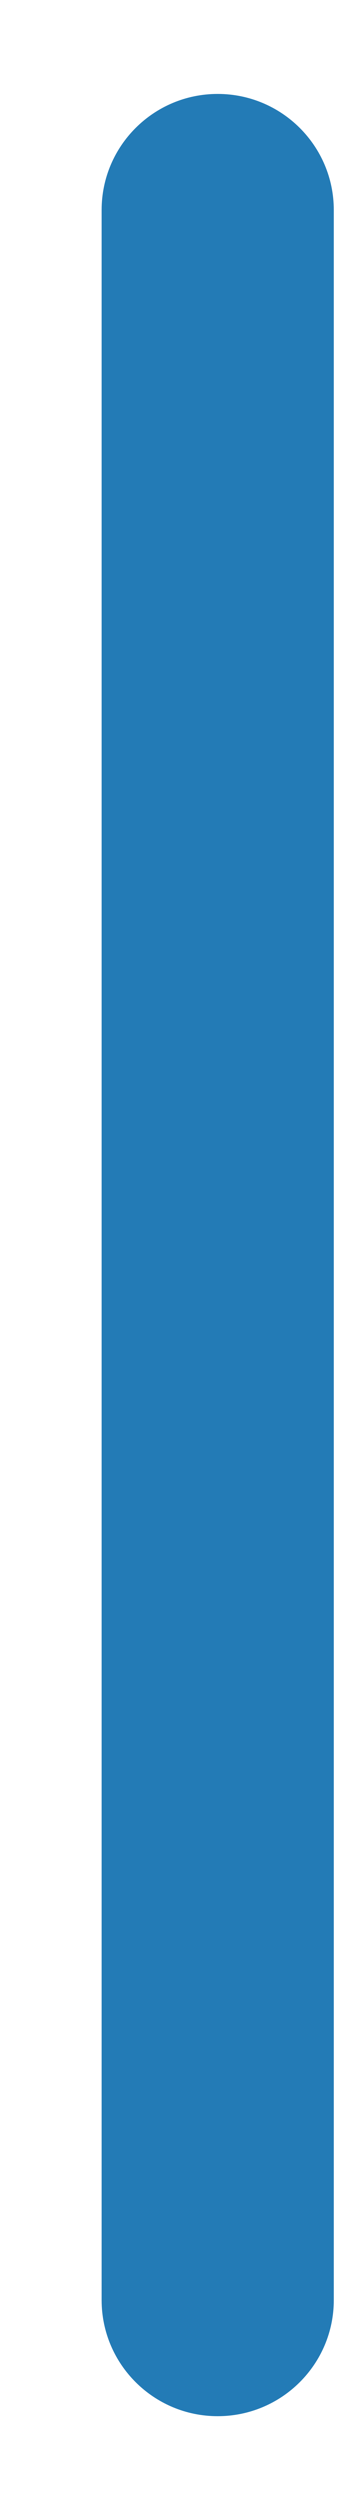 <?xml version="1.0" encoding="UTF-8" standalone="no"?><svg width='3' height='21' viewBox='0 0 3 21' fill='none' xmlns='http://www.w3.org/2000/svg'>
<path d='M2.805 1.764C2.805 1.226 2.368 0.789 1.829 0.789C1.291 0.789 0.854 1.226 0.854 1.764V19.321C0.854 19.859 1.291 20.296 1.829 20.296C2.368 20.296 2.805 19.859 2.805 19.321V1.764Z' fill='#237BB6'/>
</svg>
